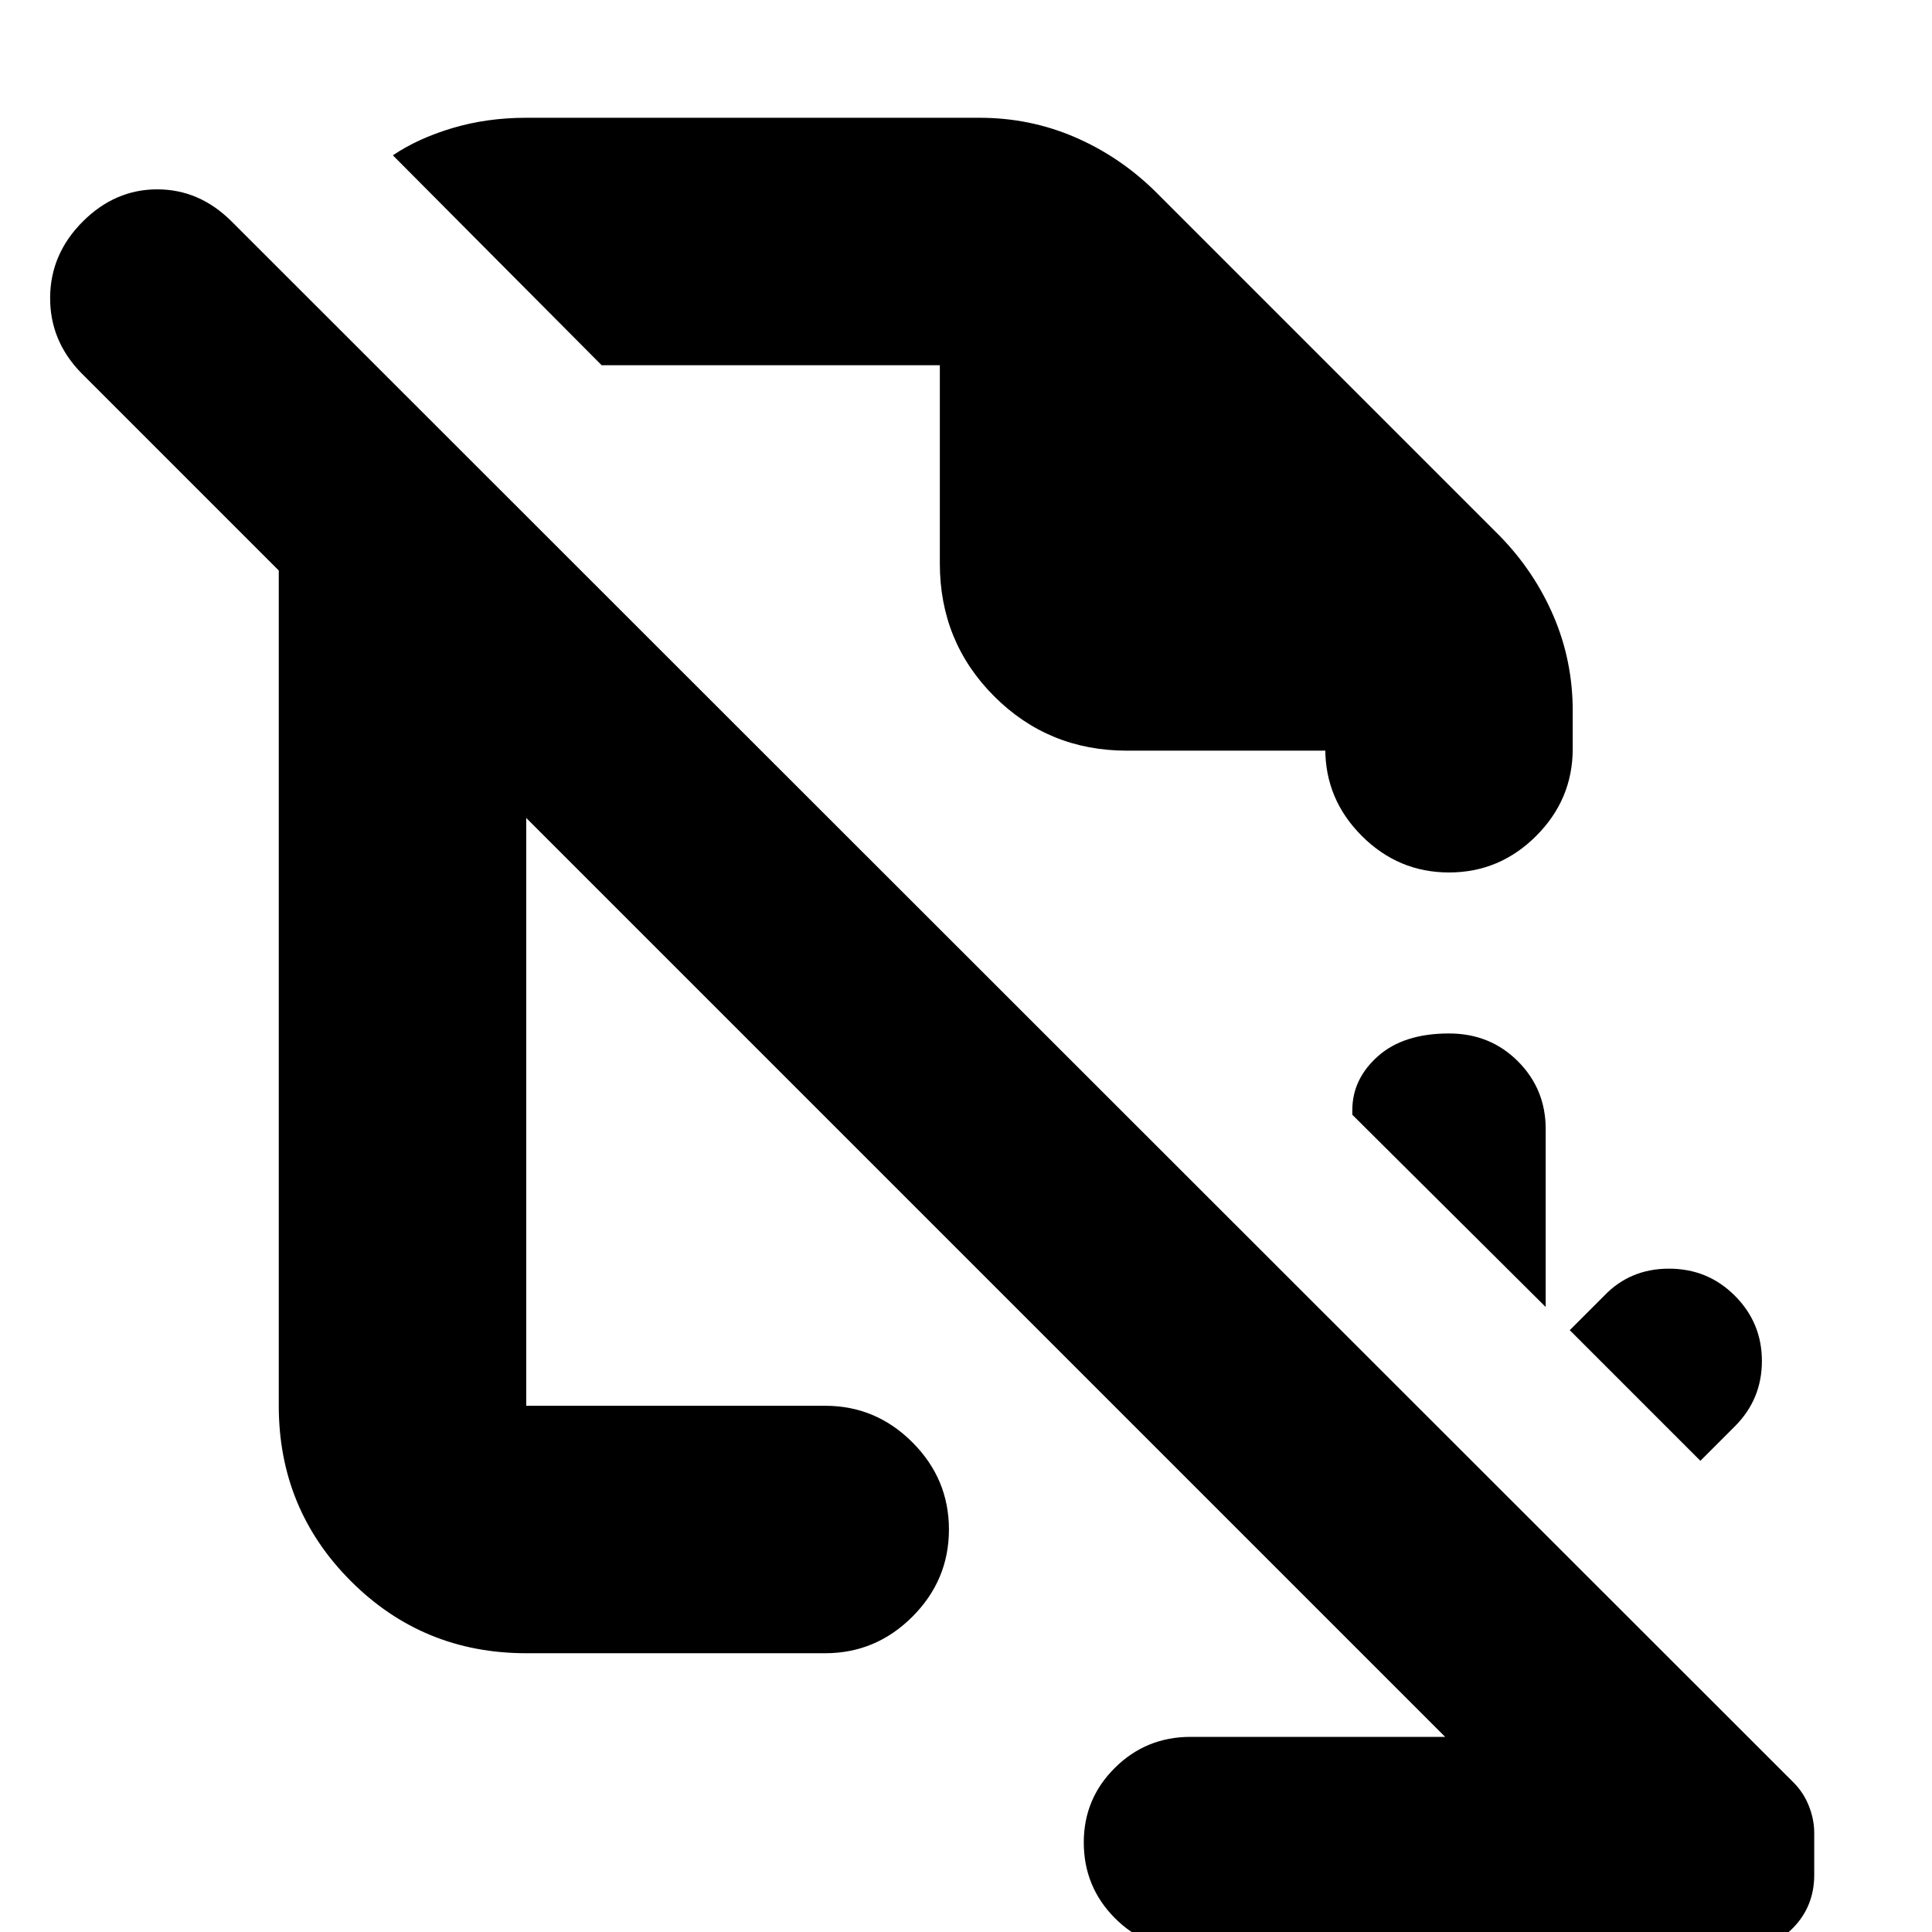 <svg xmlns="http://www.w3.org/2000/svg" height="24" viewBox="0 -960 960 960" width="24"><path d="M844.913-234.13 780-299.043l17.13-17.131q12.87-13.435 32.174-13.435 19.305 0 32.715 13.435 13.459 13.435 13.459 32.457 0 19.021-13.435 32.456l-17.13 17.131Zm-76.87-76.435-96.086-95.522v-2.261q0-15.48 12.717-26.805T720-446.478q20.418 0 34.231 13.819 13.812 13.82 13.812 33.659v88.435ZM718.087-96.957 261.479-553.565v292.086h148.564q25.166 0 43.322 18.157 18.157 18.157 18.157 43.322 0 25.165-18.157 43.322-18.156 18.157-43.322 18.157H261.479q-51.3 0-87.129-35.829-35.829-35.829-35.829-87.129v-415.043L40.13-774.913q-15.435-16-15.218-37.5.218-21.5 16.218-37.5t37-16q21 0 37 16l776.175 775.74q4.869 4.87 7.522 11.558 2.652 6.688 2.652 13.376v20.883q0 15.435-10.338 26.135-10.337 10.699-25.618 10.699H590.956q-21.76 0-37.097-15.5-15.338-15.5-15.338-37.5 0-21.76 15.5-37.097 15.5-15.338 37.5-15.338h126.566ZM658.521-587v-.957q0 25.166 18.157 43.322 18.157 18.157 43.322 18.157 25.165 0 43.322-18.157 18.157-18.156 18.157-43.322v-18.695q0-24.959-9.5-47.135-9.5-22.177-26.588-39.736L573.523-865.391q-17.559-17.088-39.736-26.588-22.176-9.5-47.135-9.5H261.479q-19.522 0-36.696 5.131-17.174 5.13-29.566 13.522l103.74 104.305H467v98.52q0 38.986 27.007 65.994Q521.015-587 560.001-587h98.52ZM414.652-400.956Zm105.913-156.522Z"/></svg>